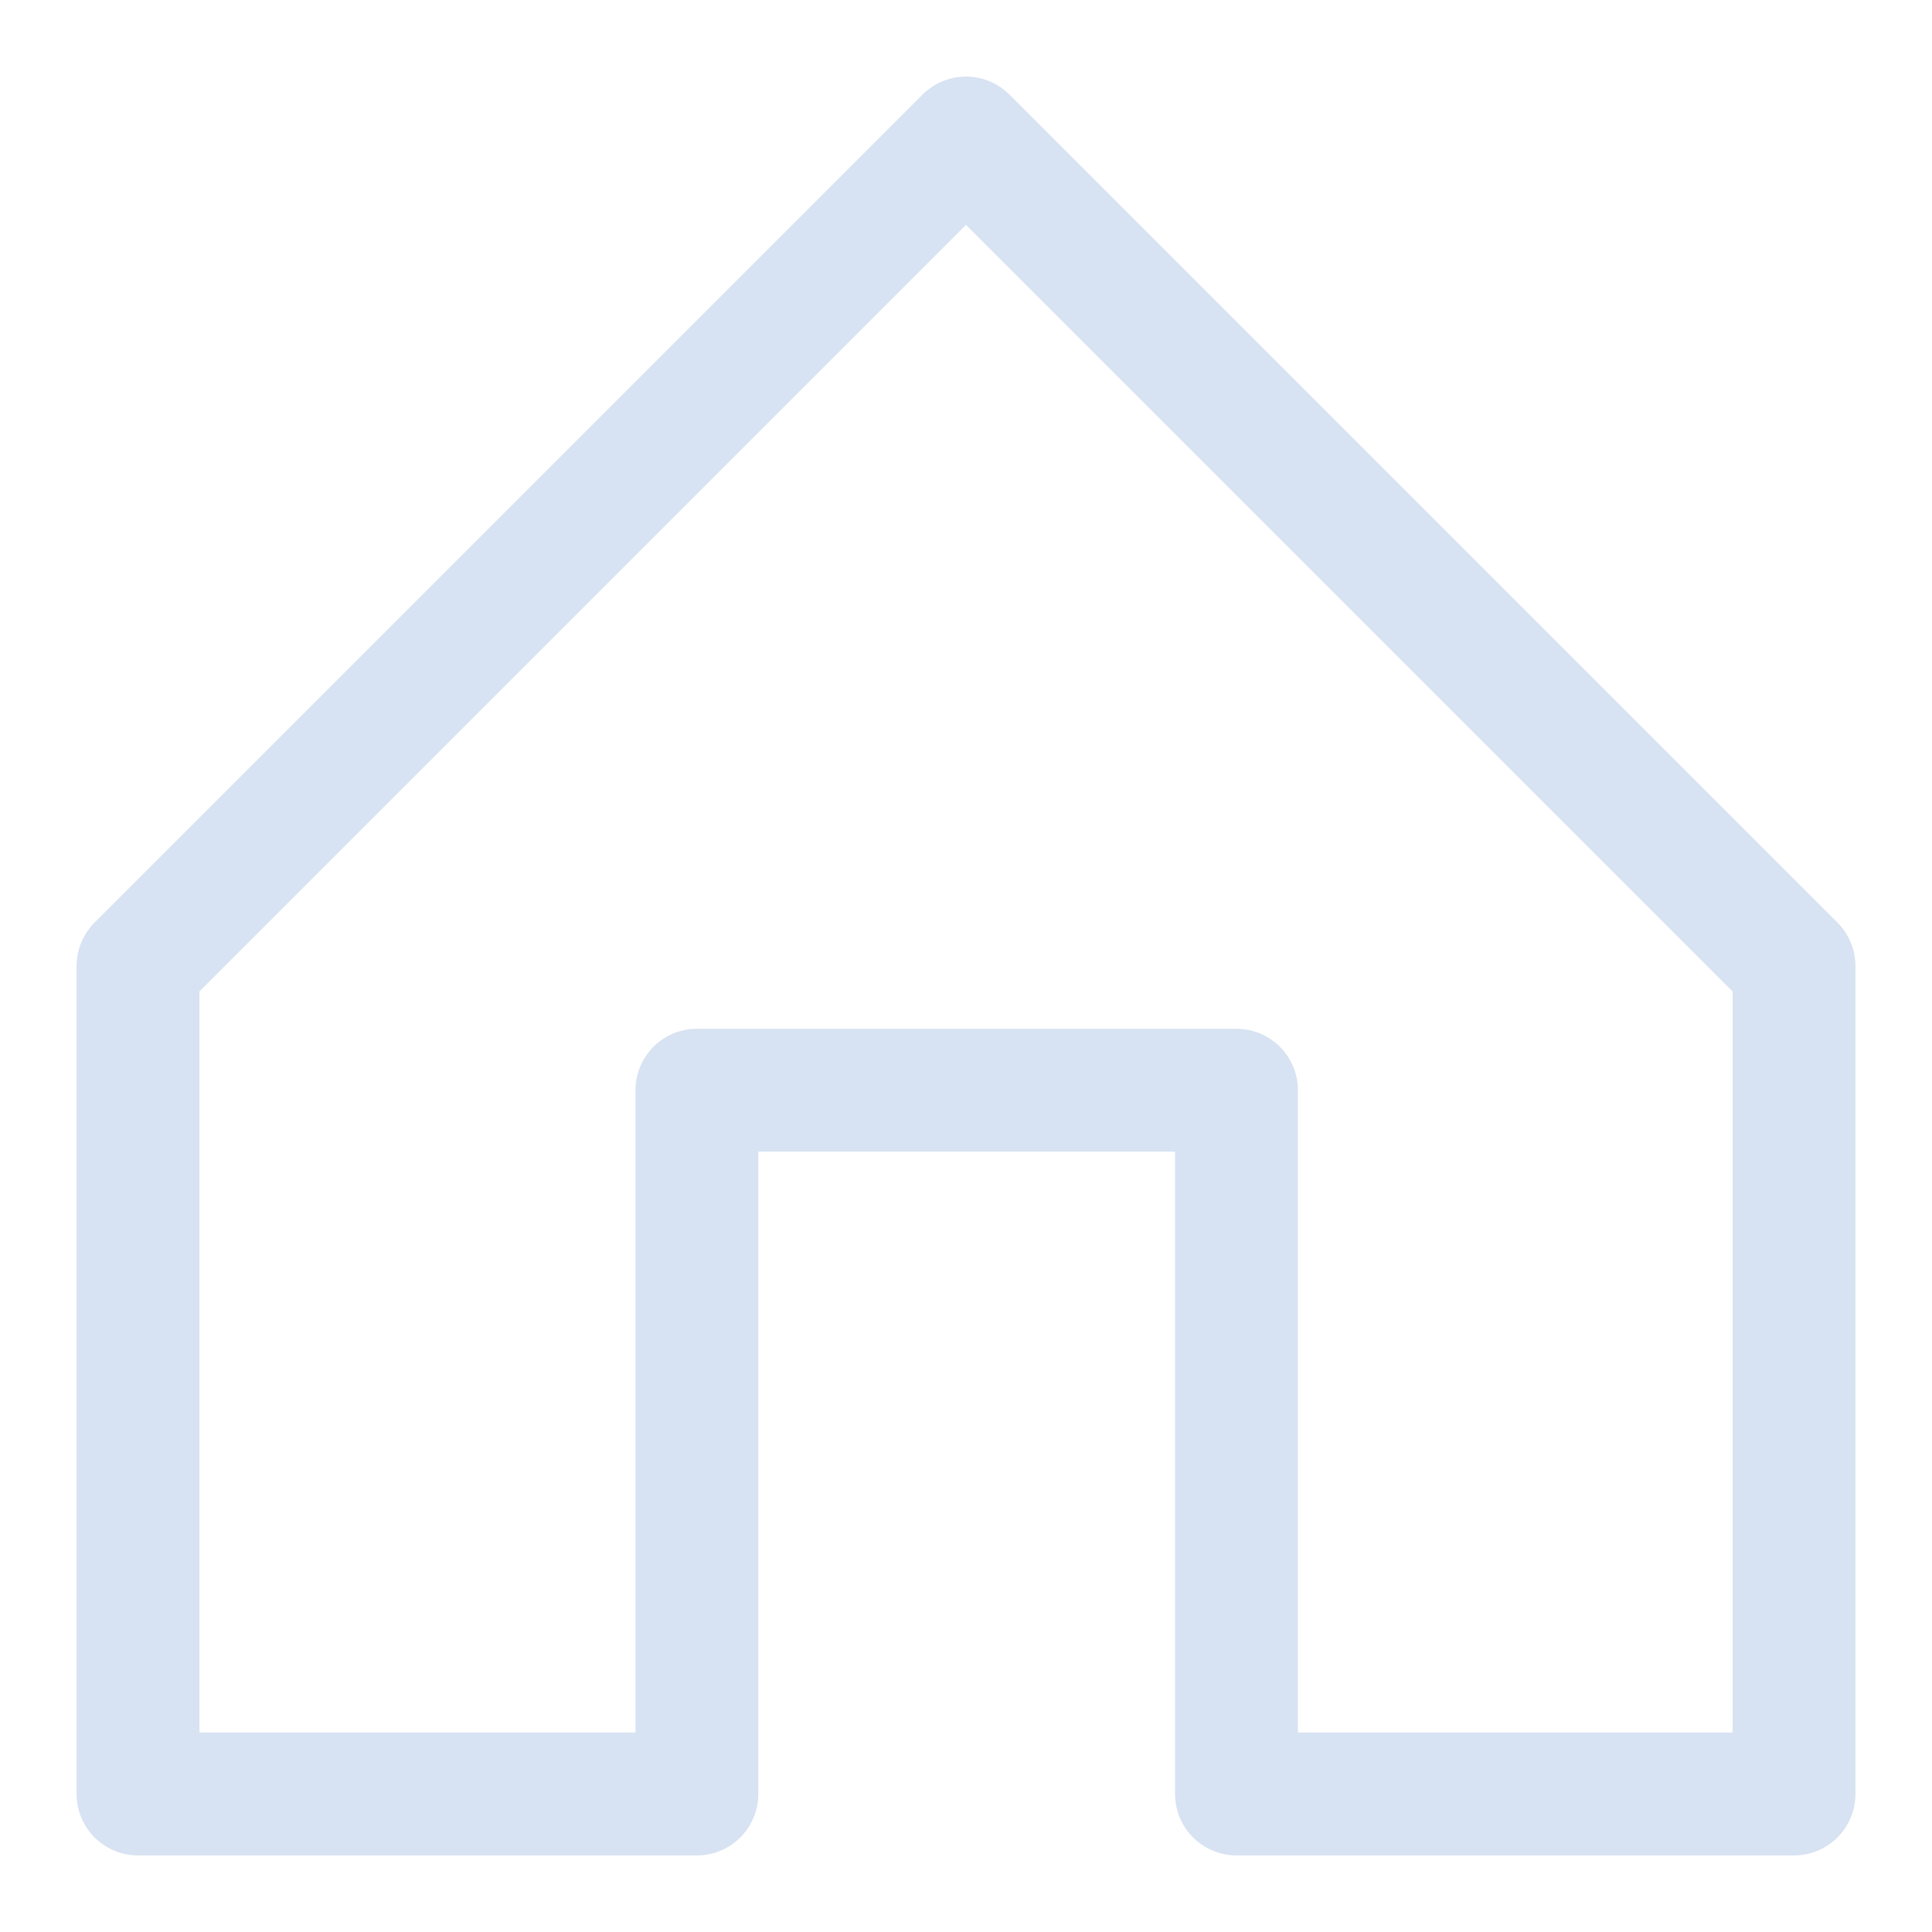 <svg width="14" height="14" viewBox="0 0 14 14" fill="none" xmlns="http://www.w3.org/2000/svg">
<path fill-rule="evenodd" clip-rule="evenodd" d="M13 13V7L7 1L1 7V13H5.05V7.9H8.96V13H13Z" stroke="#D7E2F2" stroke-width="0.89" stroke-linecap="round" stroke-linejoin="round"/>
</svg>
